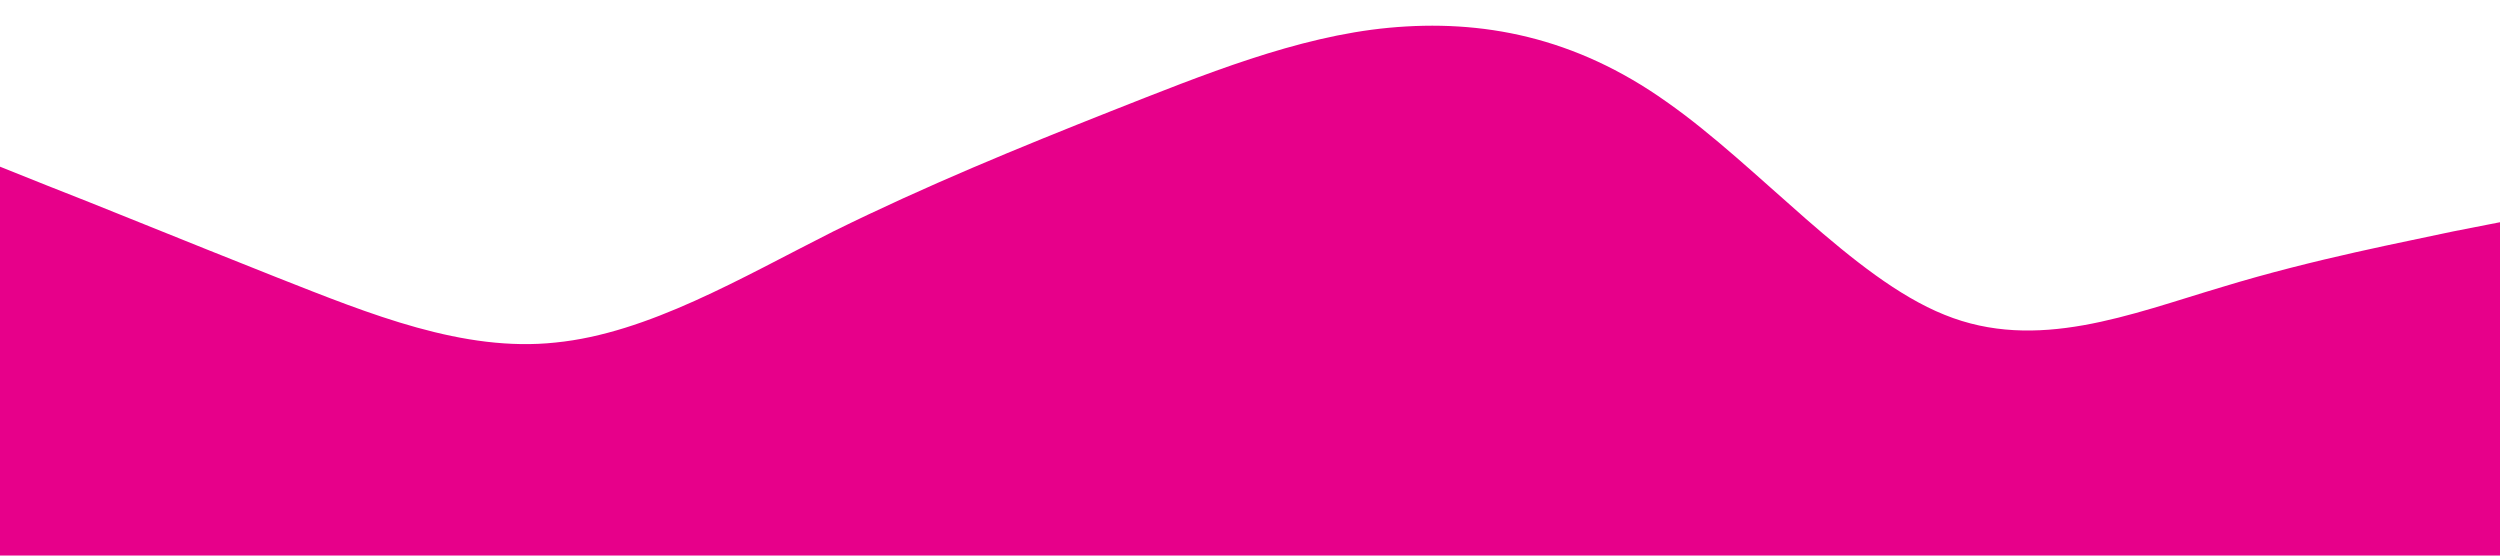 <?xml version="1.0" standalone="no"?><svg xmlns="http://www.w3.org/2000/svg" viewBox="0 0 1440 320"><path fill="#e7008a" fill-opacity="1" d="M0,96L26.7,106.7C53.3,117,107,139,160,160C213.3,181,267,203,320,197.3C373.3,192,427,160,480,133.3C533.3,107,587,85,640,64C693.3,43,747,21,800,16C853.3,11,907,21,960,58.7C1013.3,96,1067,160,1120,181.3C1173.3,203,1227,181,1280,165.3C1333.3,149,1387,139,1413,133.3L1440,128L1440,320L1413.3,320C1386.7,320,1333,320,1280,320C1226.7,320,1173,320,1120,320C1066.7,320,1013,320,960,320C906.7,320,853,320,800,320C746.7,320,693,320,640,320C586.7,320,533,320,480,320C426.7,320,373,320,320,320C266.7,320,213,320,160,320C106.7,320,53,320,27,320L0,320Z"></path></svg>